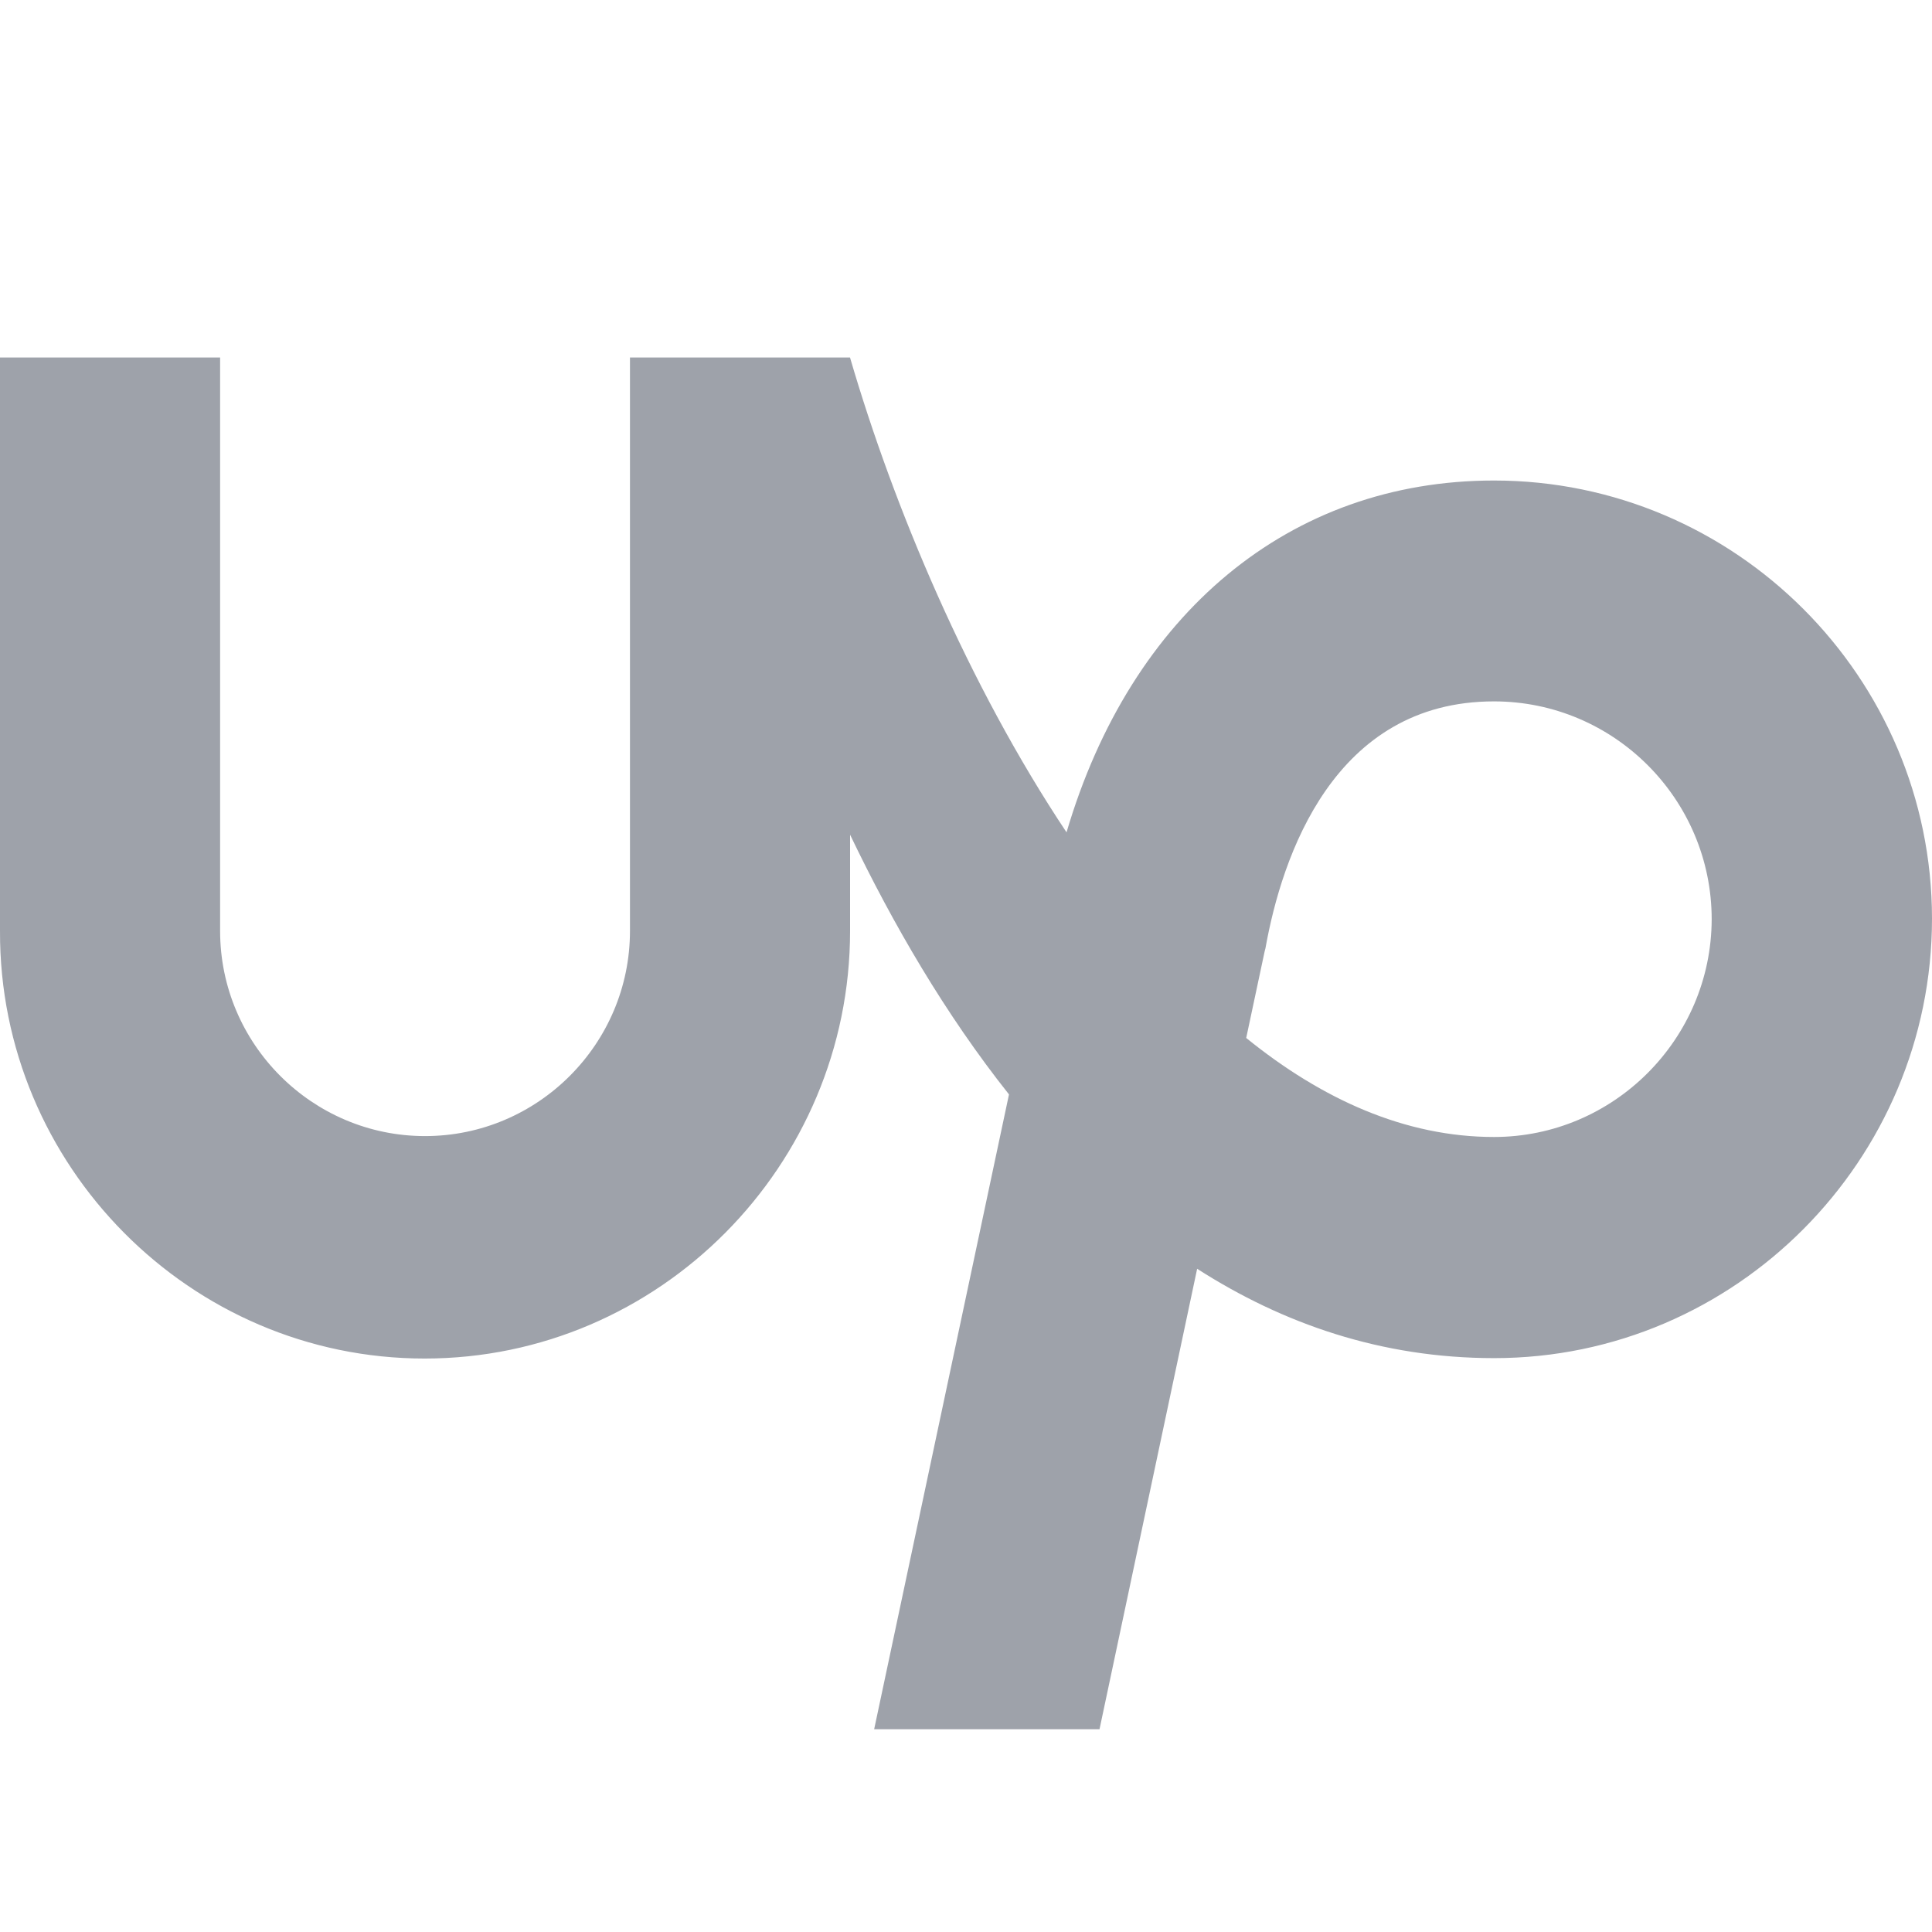 <svg width="28" height="28" viewBox="0 0 28 28" fill="#9EA2AA" xmlns="http://www.w3.org/2000/svg">
	<path d="M21.652 16.478C20.364 16.478 19.158 15.932 18.061 15.043L18.328 13.789L18.34 13.743C18.578 12.408 19.332 10.165 21.652 10.165C23.392 10.165 24.807 11.583 24.807 13.324C24.802 15.06 23.387 16.478 21.652 16.478ZM21.652 6.964C18.688 6.964 16.39 8.893 15.457 12.063C14.03 9.92 12.951 7.348 12.319 5.181H9.13V13.492C9.13 15.129 7.796 16.465 6.16 16.465C4.523 16.465 3.19 15.129 3.19 13.492V5.181H3.74818e-05V13.492C-0.012 16.895 2.756 19.689 6.154 19.689C9.553 19.689 12.32 16.895 12.32 13.492V12.097C12.941 13.392 13.7 14.699 14.623 15.861L12.669 25.061H15.935L17.35 18.388C18.591 19.184 20.018 19.683 21.655 19.683C25.153 19.683 28 16.813 28 13.311C27.997 9.816 25.15 6.964 21.652 6.964Z"/>
</svg>